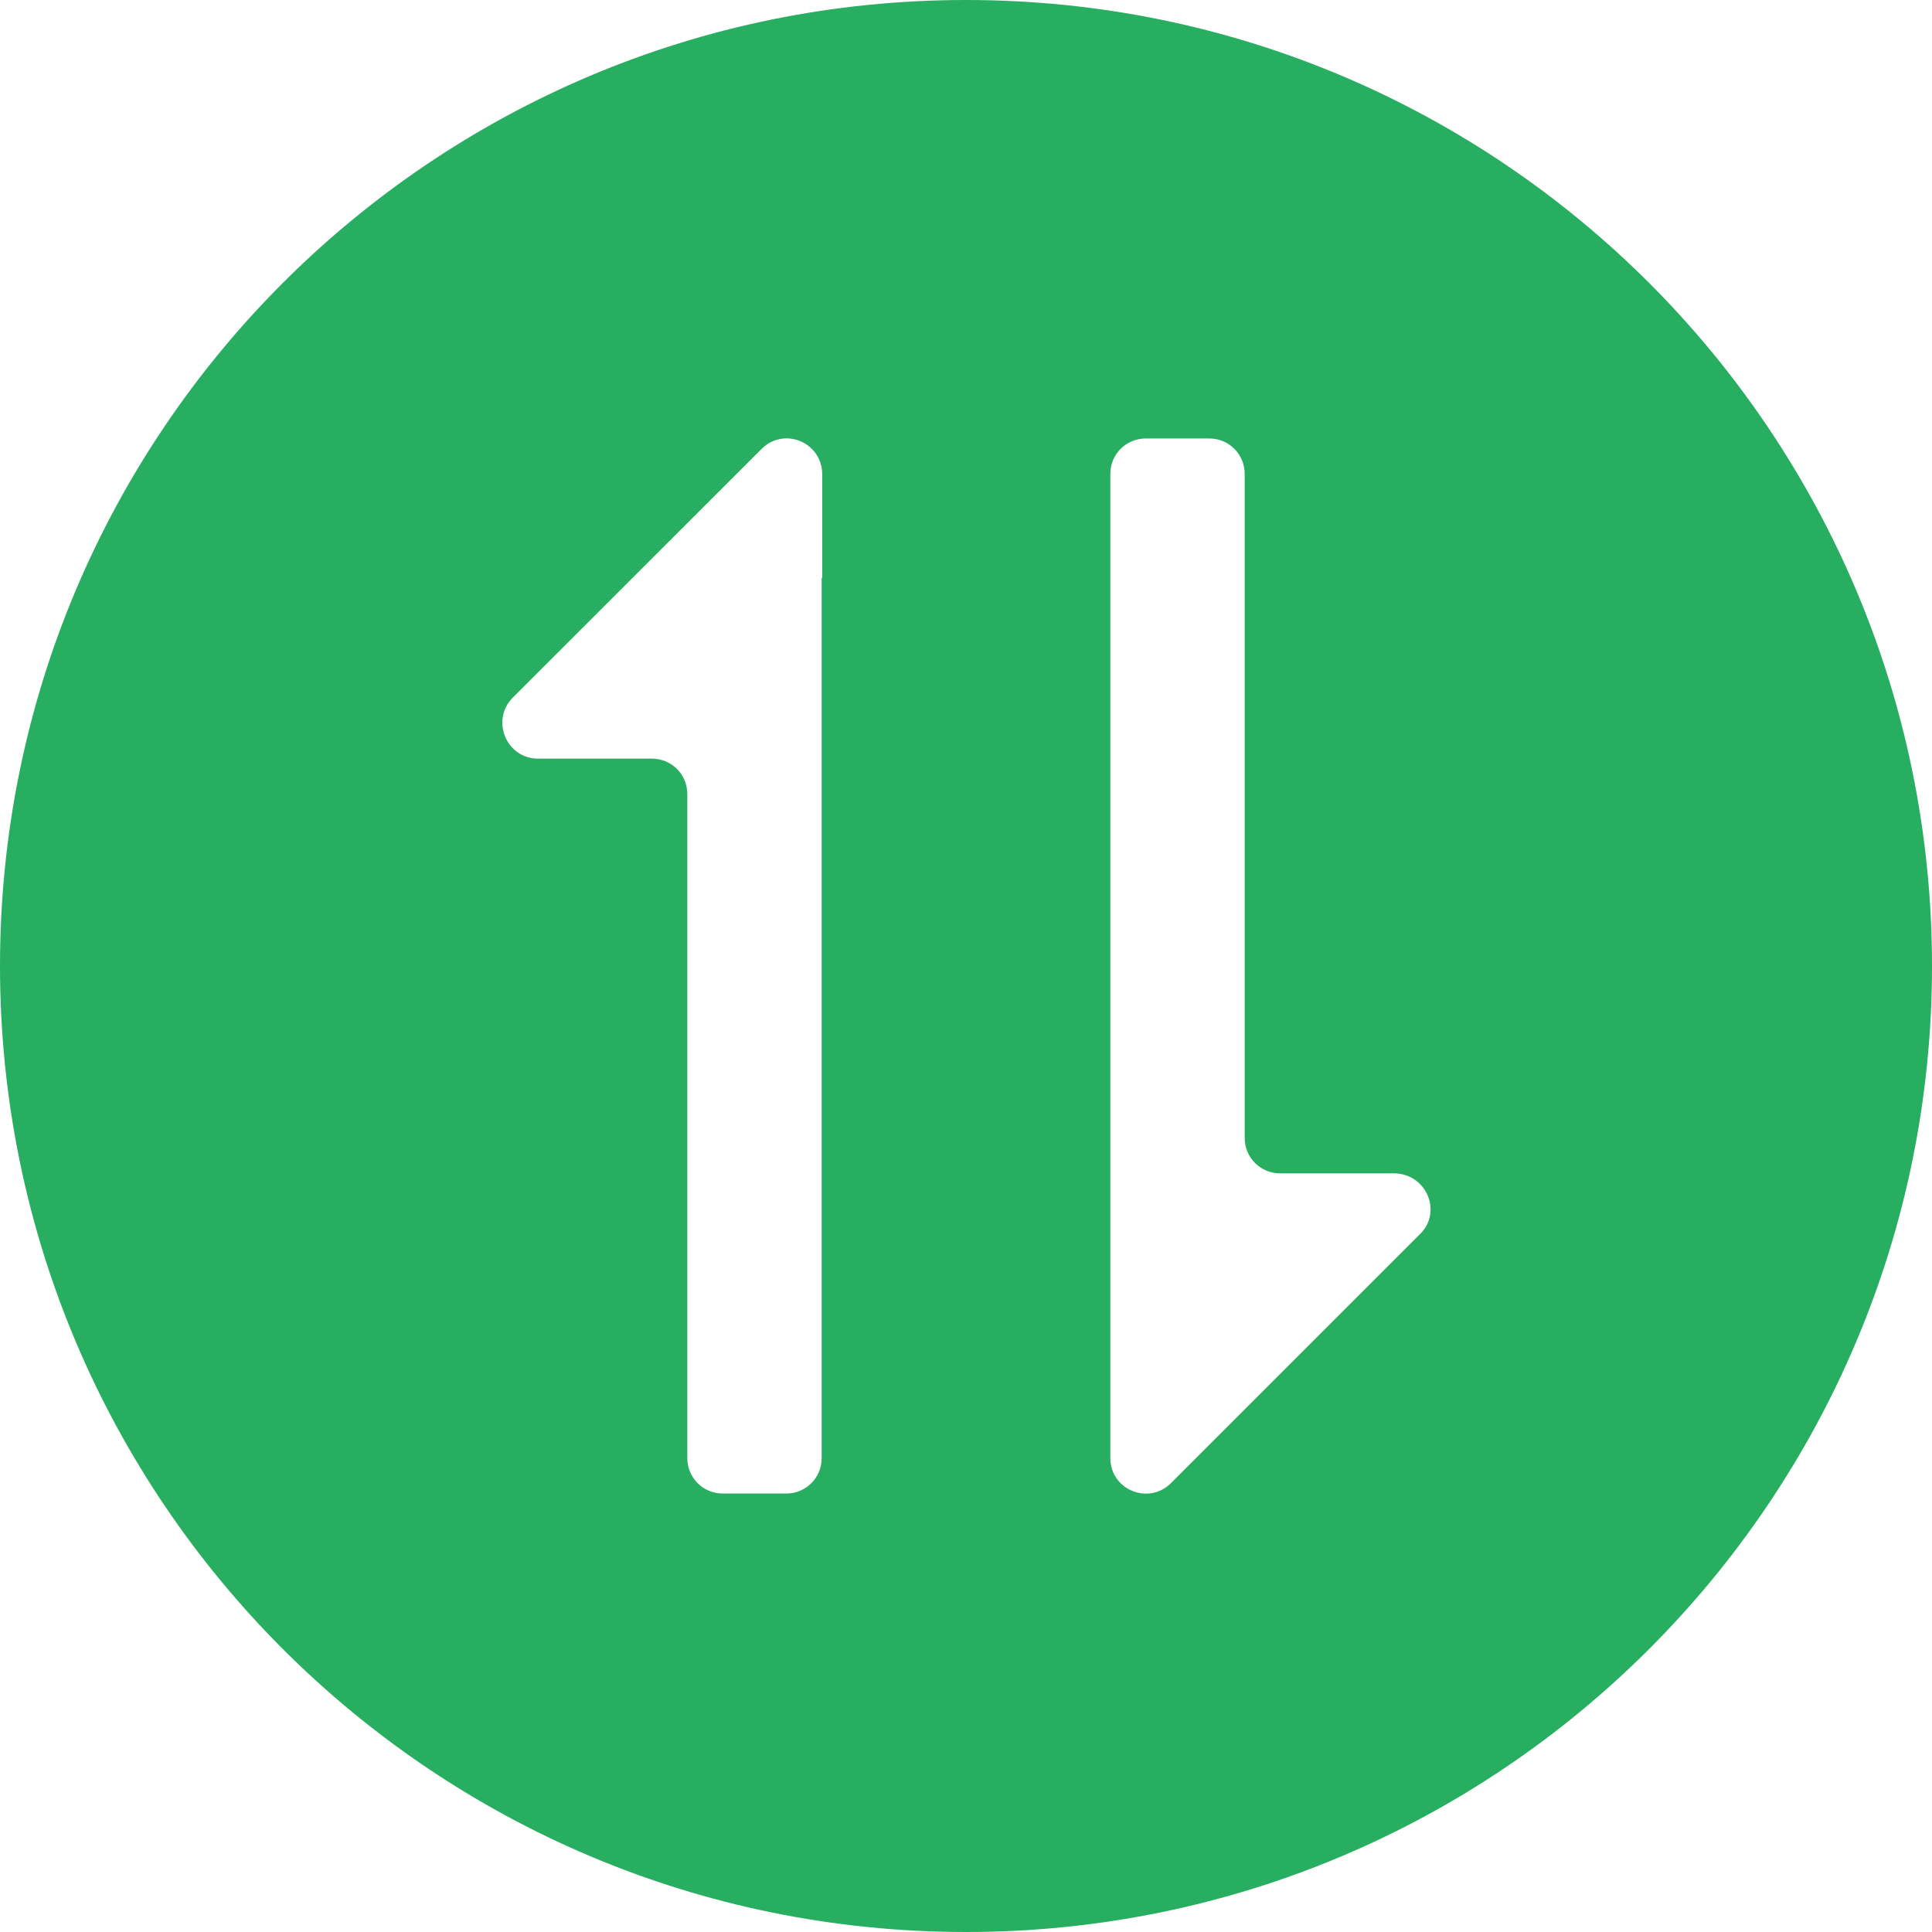 <svg width="24" height="24" viewBox="0 0 24 24" fill="none" xmlns="http://www.w3.org/2000/svg">
<path d="M12 0C5.371 0 0 5.371 0 12C0 18.628 5.371 24 12 24C18.628 24 24 18.628 24 12C24 5.371 18.628 0 12 0ZM10.207 7.178V18.113C10.207 18.361 10.008 18.553 9.768 18.553H8.978C8.73 18.553 8.538 18.354 8.538 18.113V9.864C8.538 9.616 8.339 9.424 8.098 9.424H6.683C6.292 9.424 6.093 8.95 6.367 8.669L9.459 5.578C9.74 5.296 10.214 5.495 10.214 5.894V7.178H10.207ZM17.639 15.331L14.548 18.422C14.267 18.704 13.793 18.505 13.793 18.113V16.815V5.887C13.793 5.639 13.992 5.447 14.232 5.447H15.022C15.27 5.447 15.462 5.646 15.462 5.887V14.136C15.462 14.383 15.661 14.576 15.902 14.576H17.323C17.722 14.583 17.921 15.057 17.639 15.331Z" fill="#27AE60"/>
</svg>

